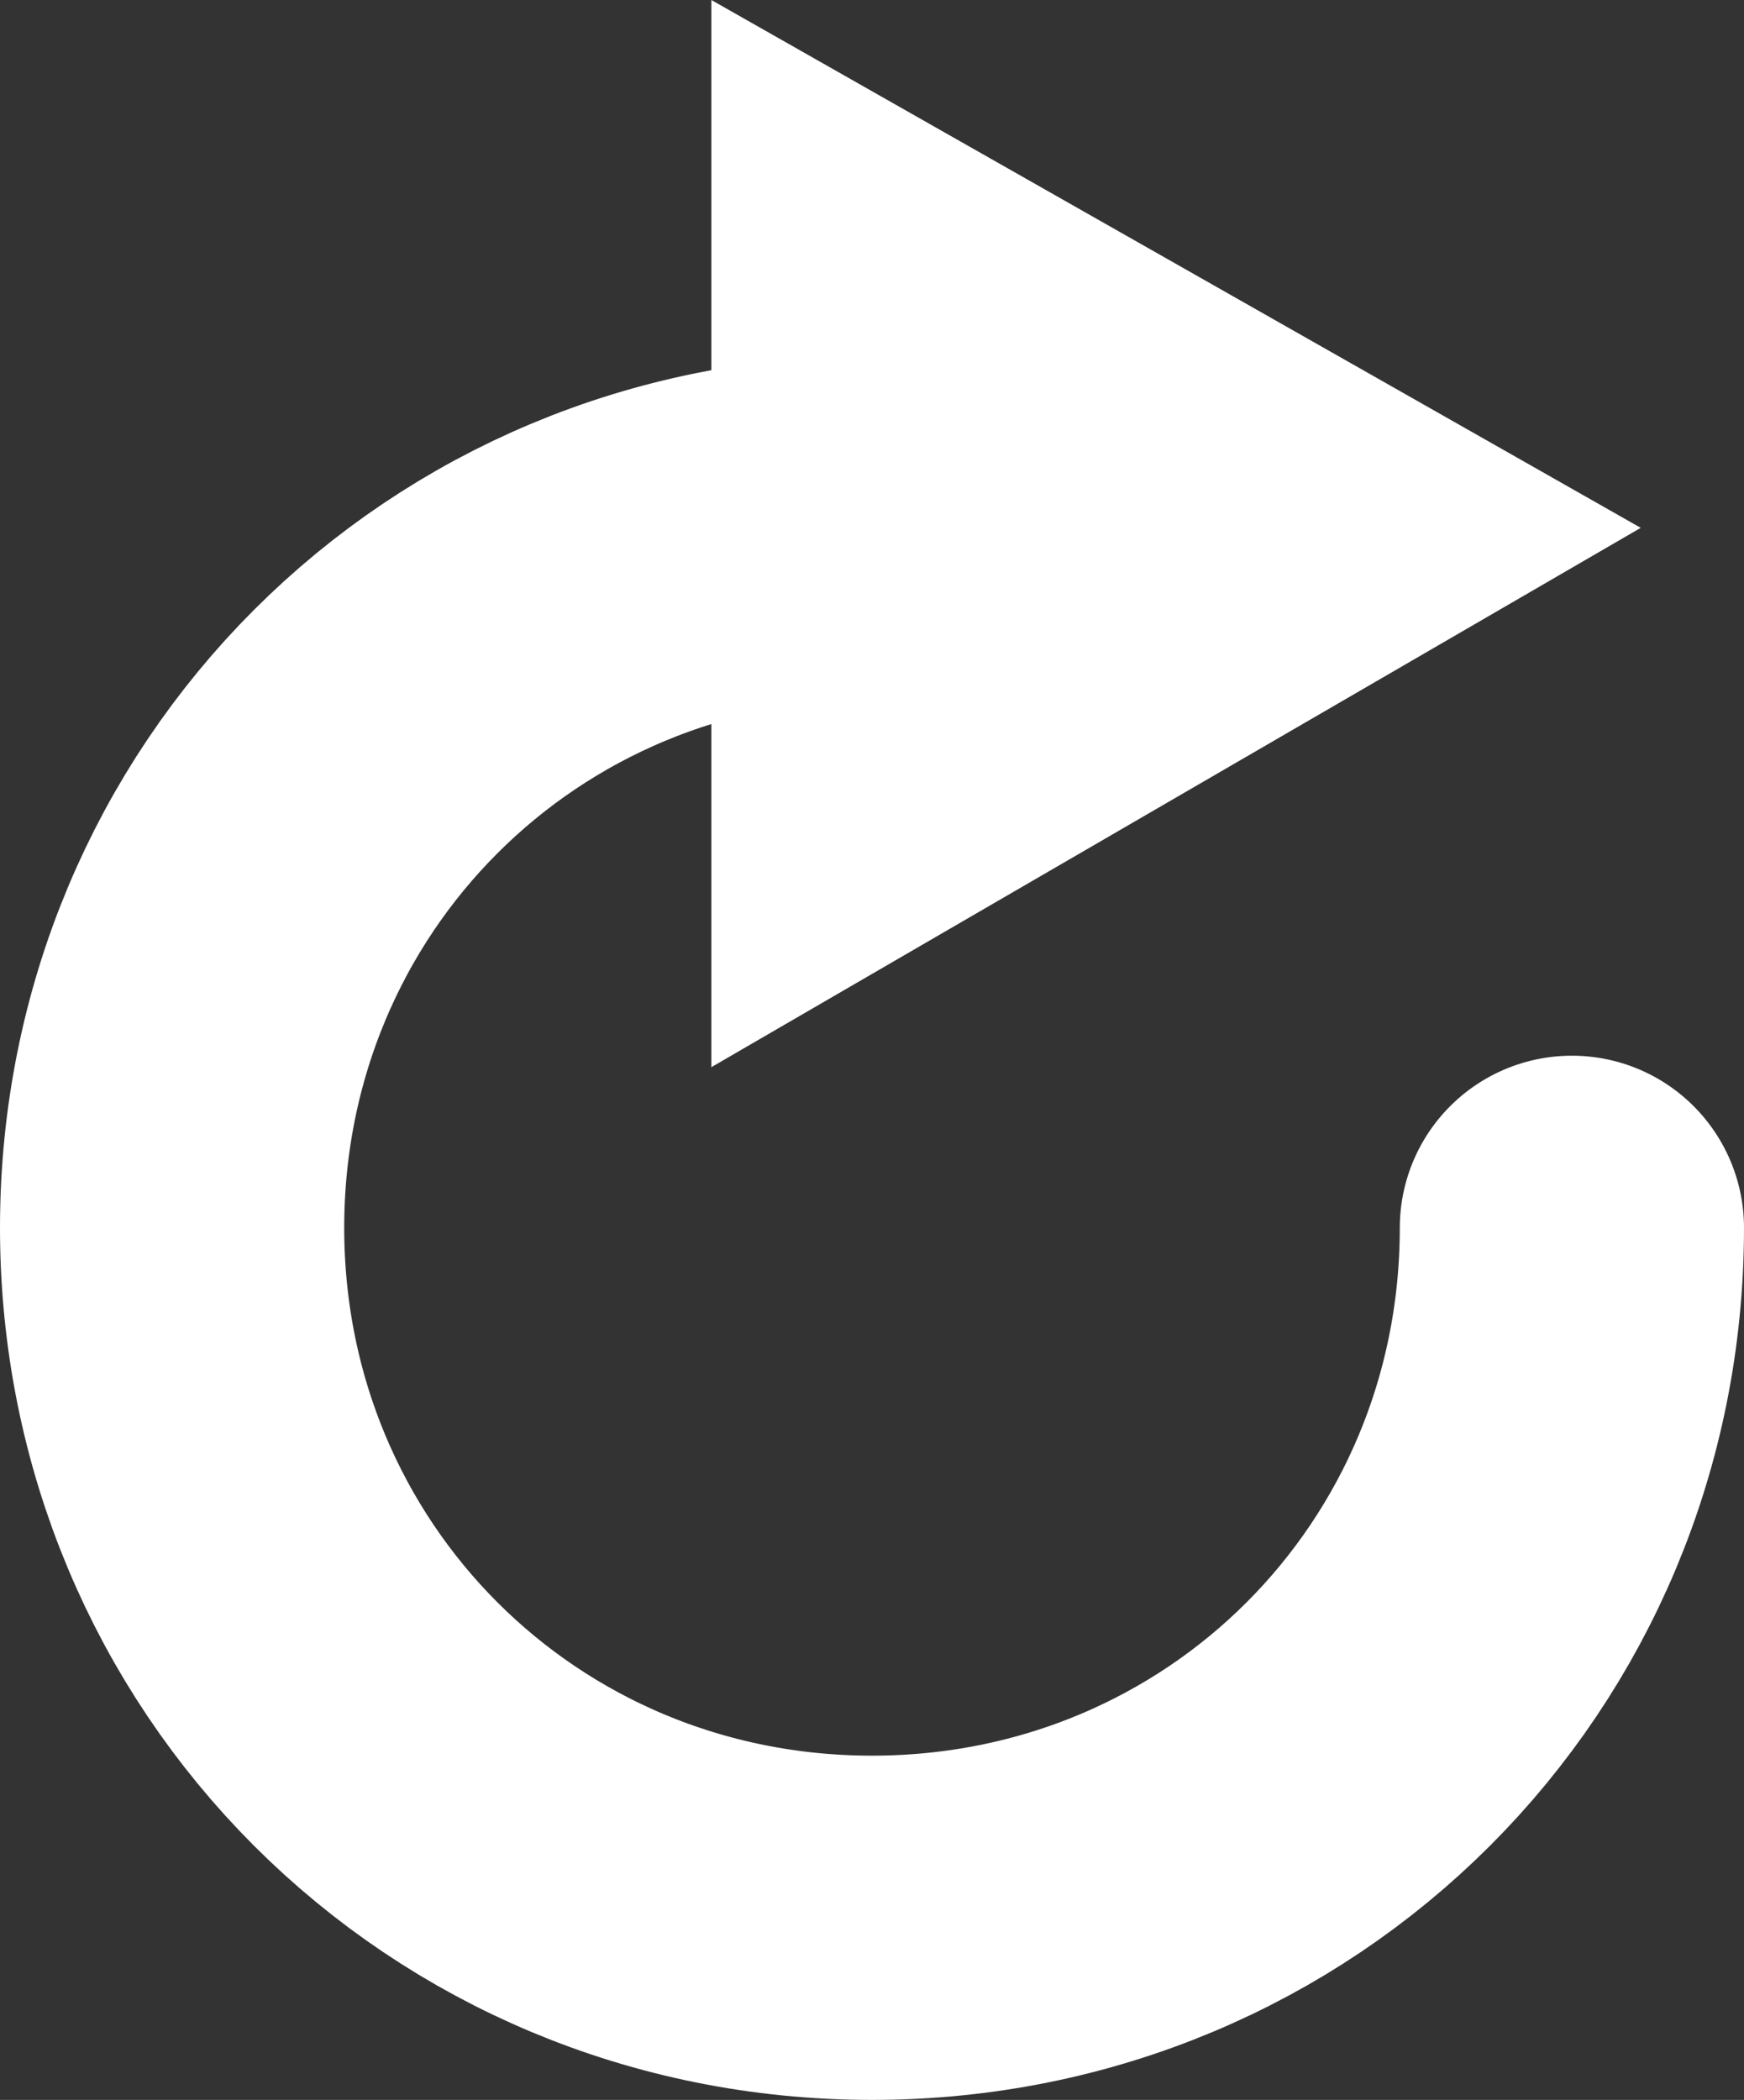 <svg id="Слой_1" xmlns="http://www.w3.org/2000/svg" viewBox="0 0 15.2 18.3"><rect x="0" y="0" width="15.2" height="18.3" fill="#333333" stroke="none"/><style>.st0{fill:none;stroke:#fff;stroke-width:3;stroke-linecap:round;stroke-miterlimit:10}.st1{fill:#fff}</style><path class="st0" d="M13.7 10.7c0 3.4-2.7 6.1-6.1 6.1s-6.1-2.7-6.1-6.1c0-3.4 2.7-6.1 6.1-6.1"/><path class="st1" d="M6.2 9.3l8.1-4.7L6.2 0z"/></svg>